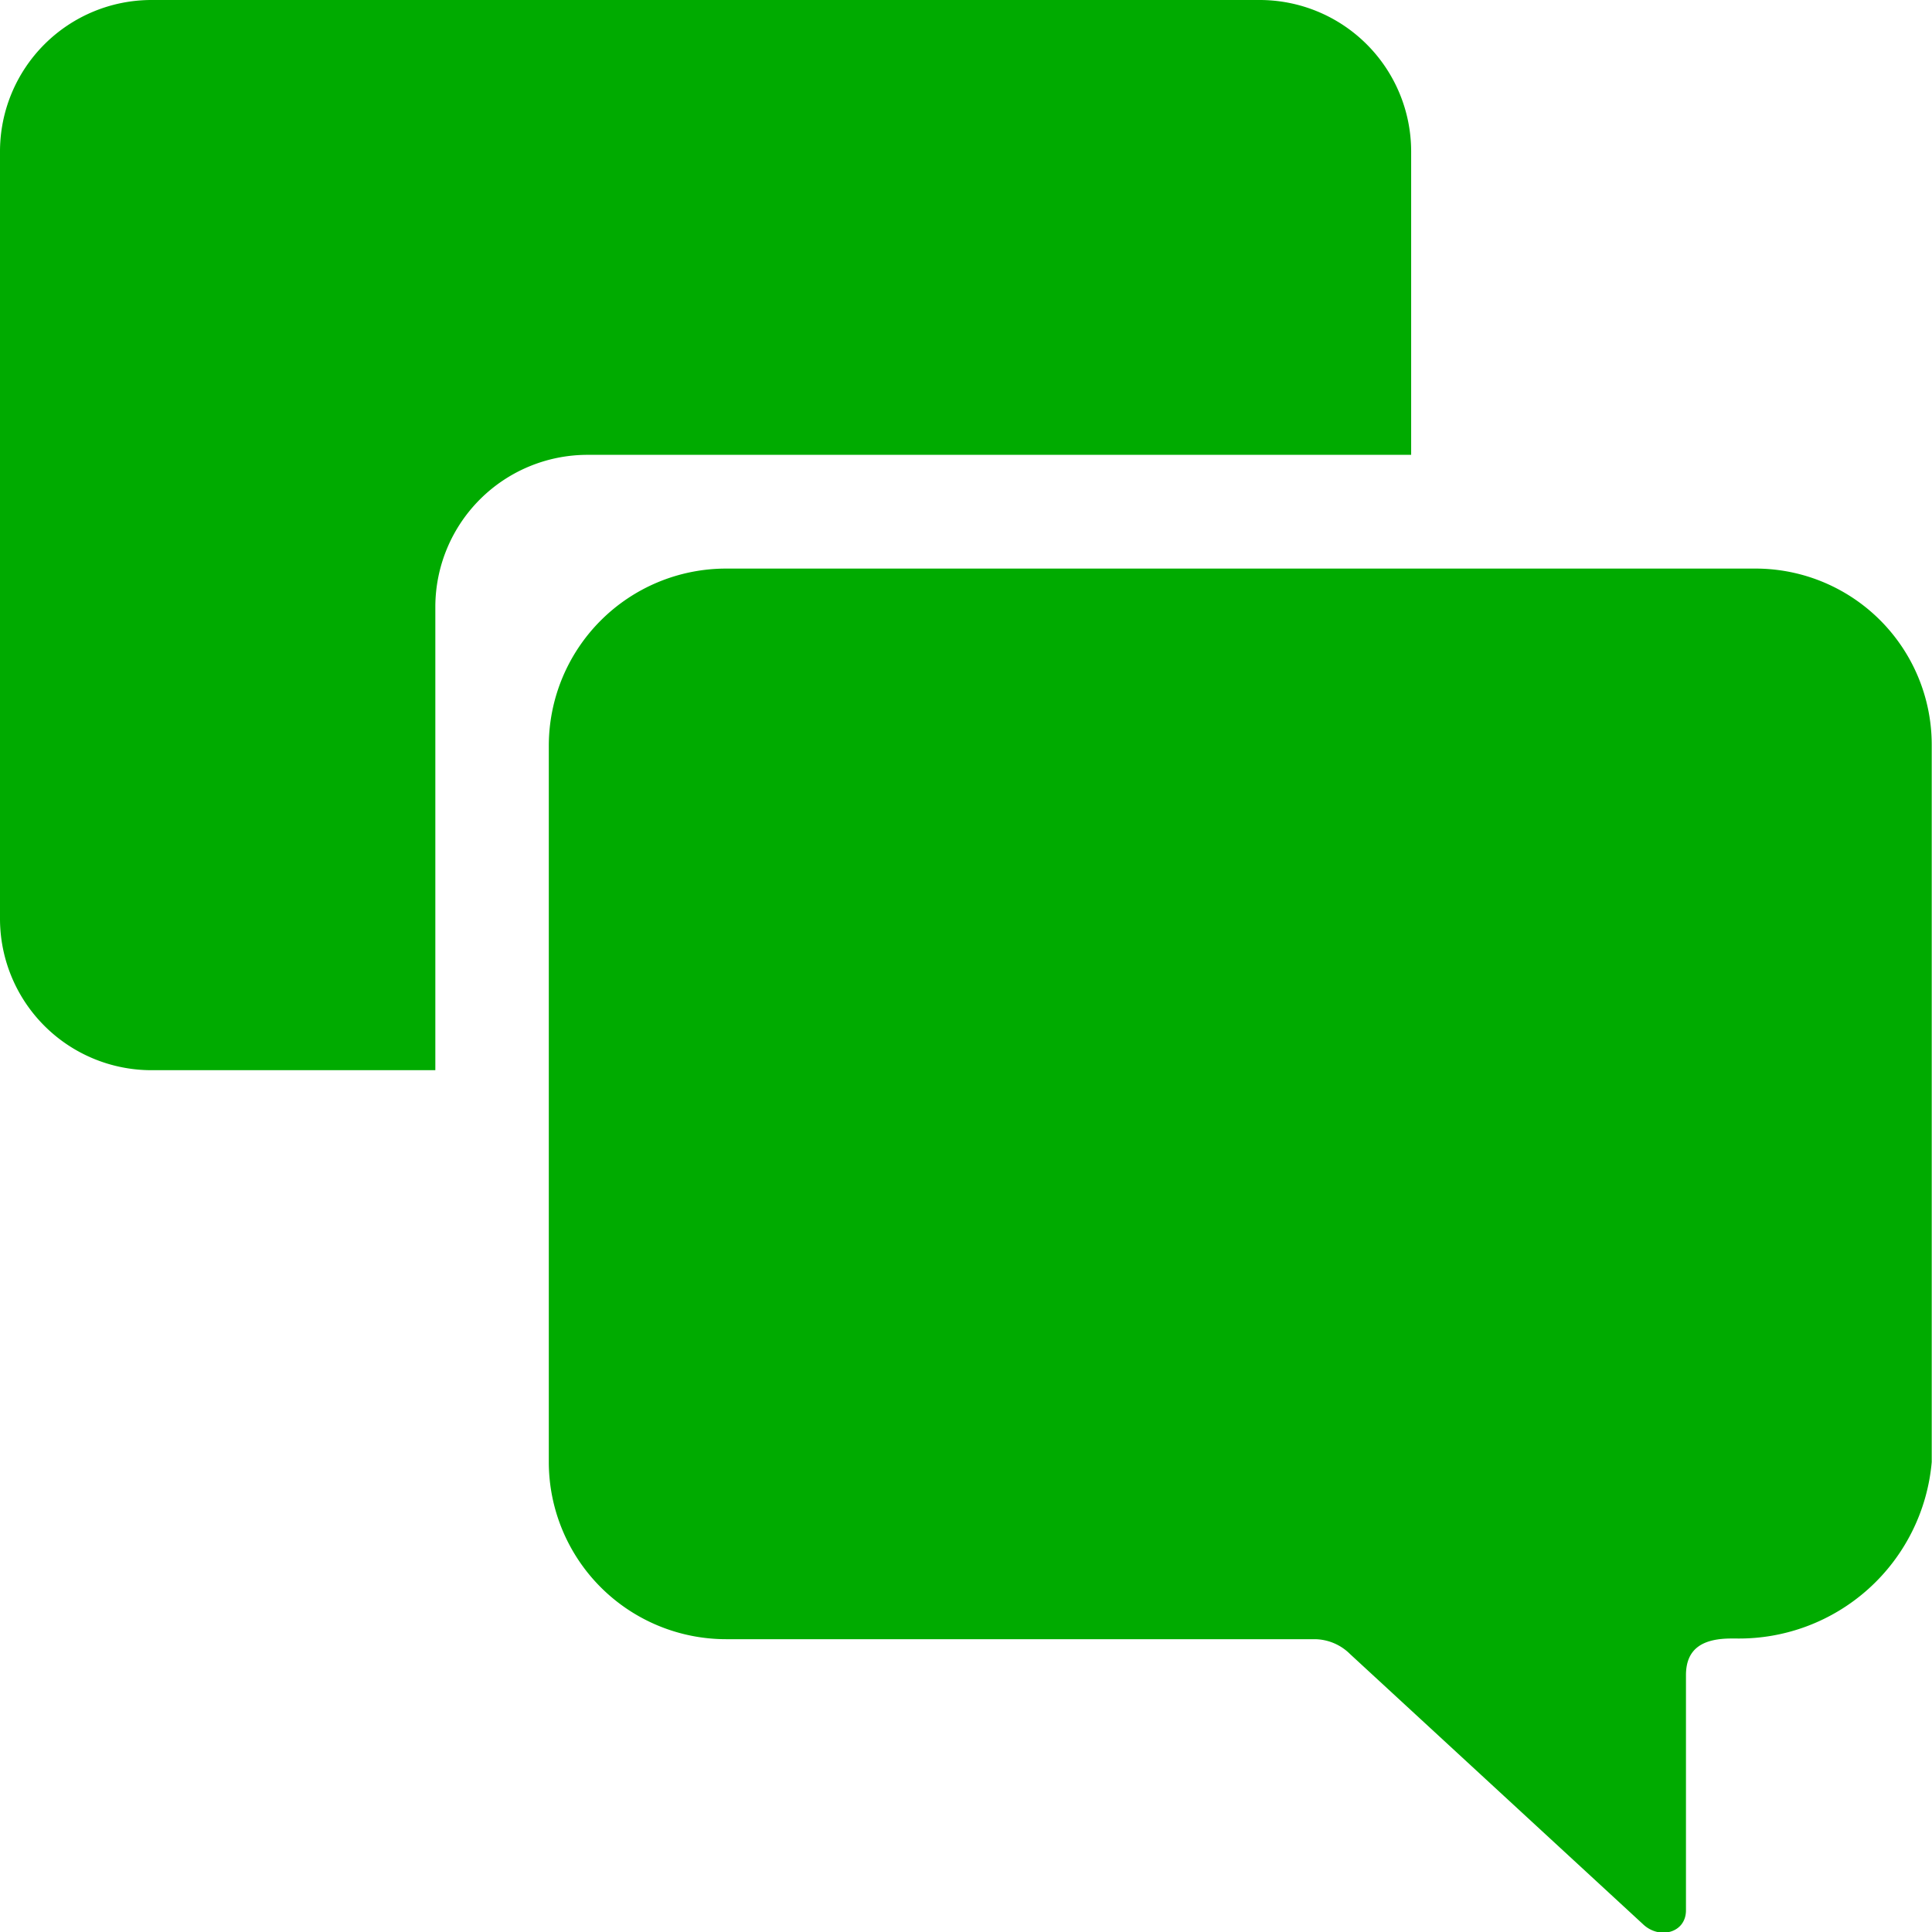 <svg xmlns="http://www.w3.org/2000/svg" width="14.166" height="14.168" viewBox="0 0 14.166 14.168">
  <g id="Icon_ionic-ios-chatboxes" data-name="Icon ionic-ios-chatboxes" transform="translate(-3.375 -3.375)">
    <path id="Path_190" data-name="Path 190" d="M20.532,11.981H12.984a1.3,1.3,0,0,0-1.3,1.3v5.256a1.3,1.3,0,0,0,1.3,1.294H17.3a.372.372,0,0,1,.259.109l2.146,1.979c.119.116.317.068.317-.1V20.095c0-.2.129-.269.334-.269h.034a1.418,1.418,0,0,0,1.434-1.294V13.279A1.292,1.292,0,0,0,20.532,11.981Z" transform="translate(-4.285 -4.437)" fill="#00ab00"/>
    <path id="Path_191" data-name="Path 191" d="M7.68,6.71h6.042V4.485a1.111,1.111,0,0,0-1.11-1.11H4.485a1.111,1.111,0,0,0-1.11,1.11v5.627a1.111,1.111,0,0,0,1.11,1.11H6.567V7.82A1.116,1.116,0,0,1,7.68,6.71Z" transform="translate(0 0)" fill="#00ab00"/>
  </g>
</svg>

